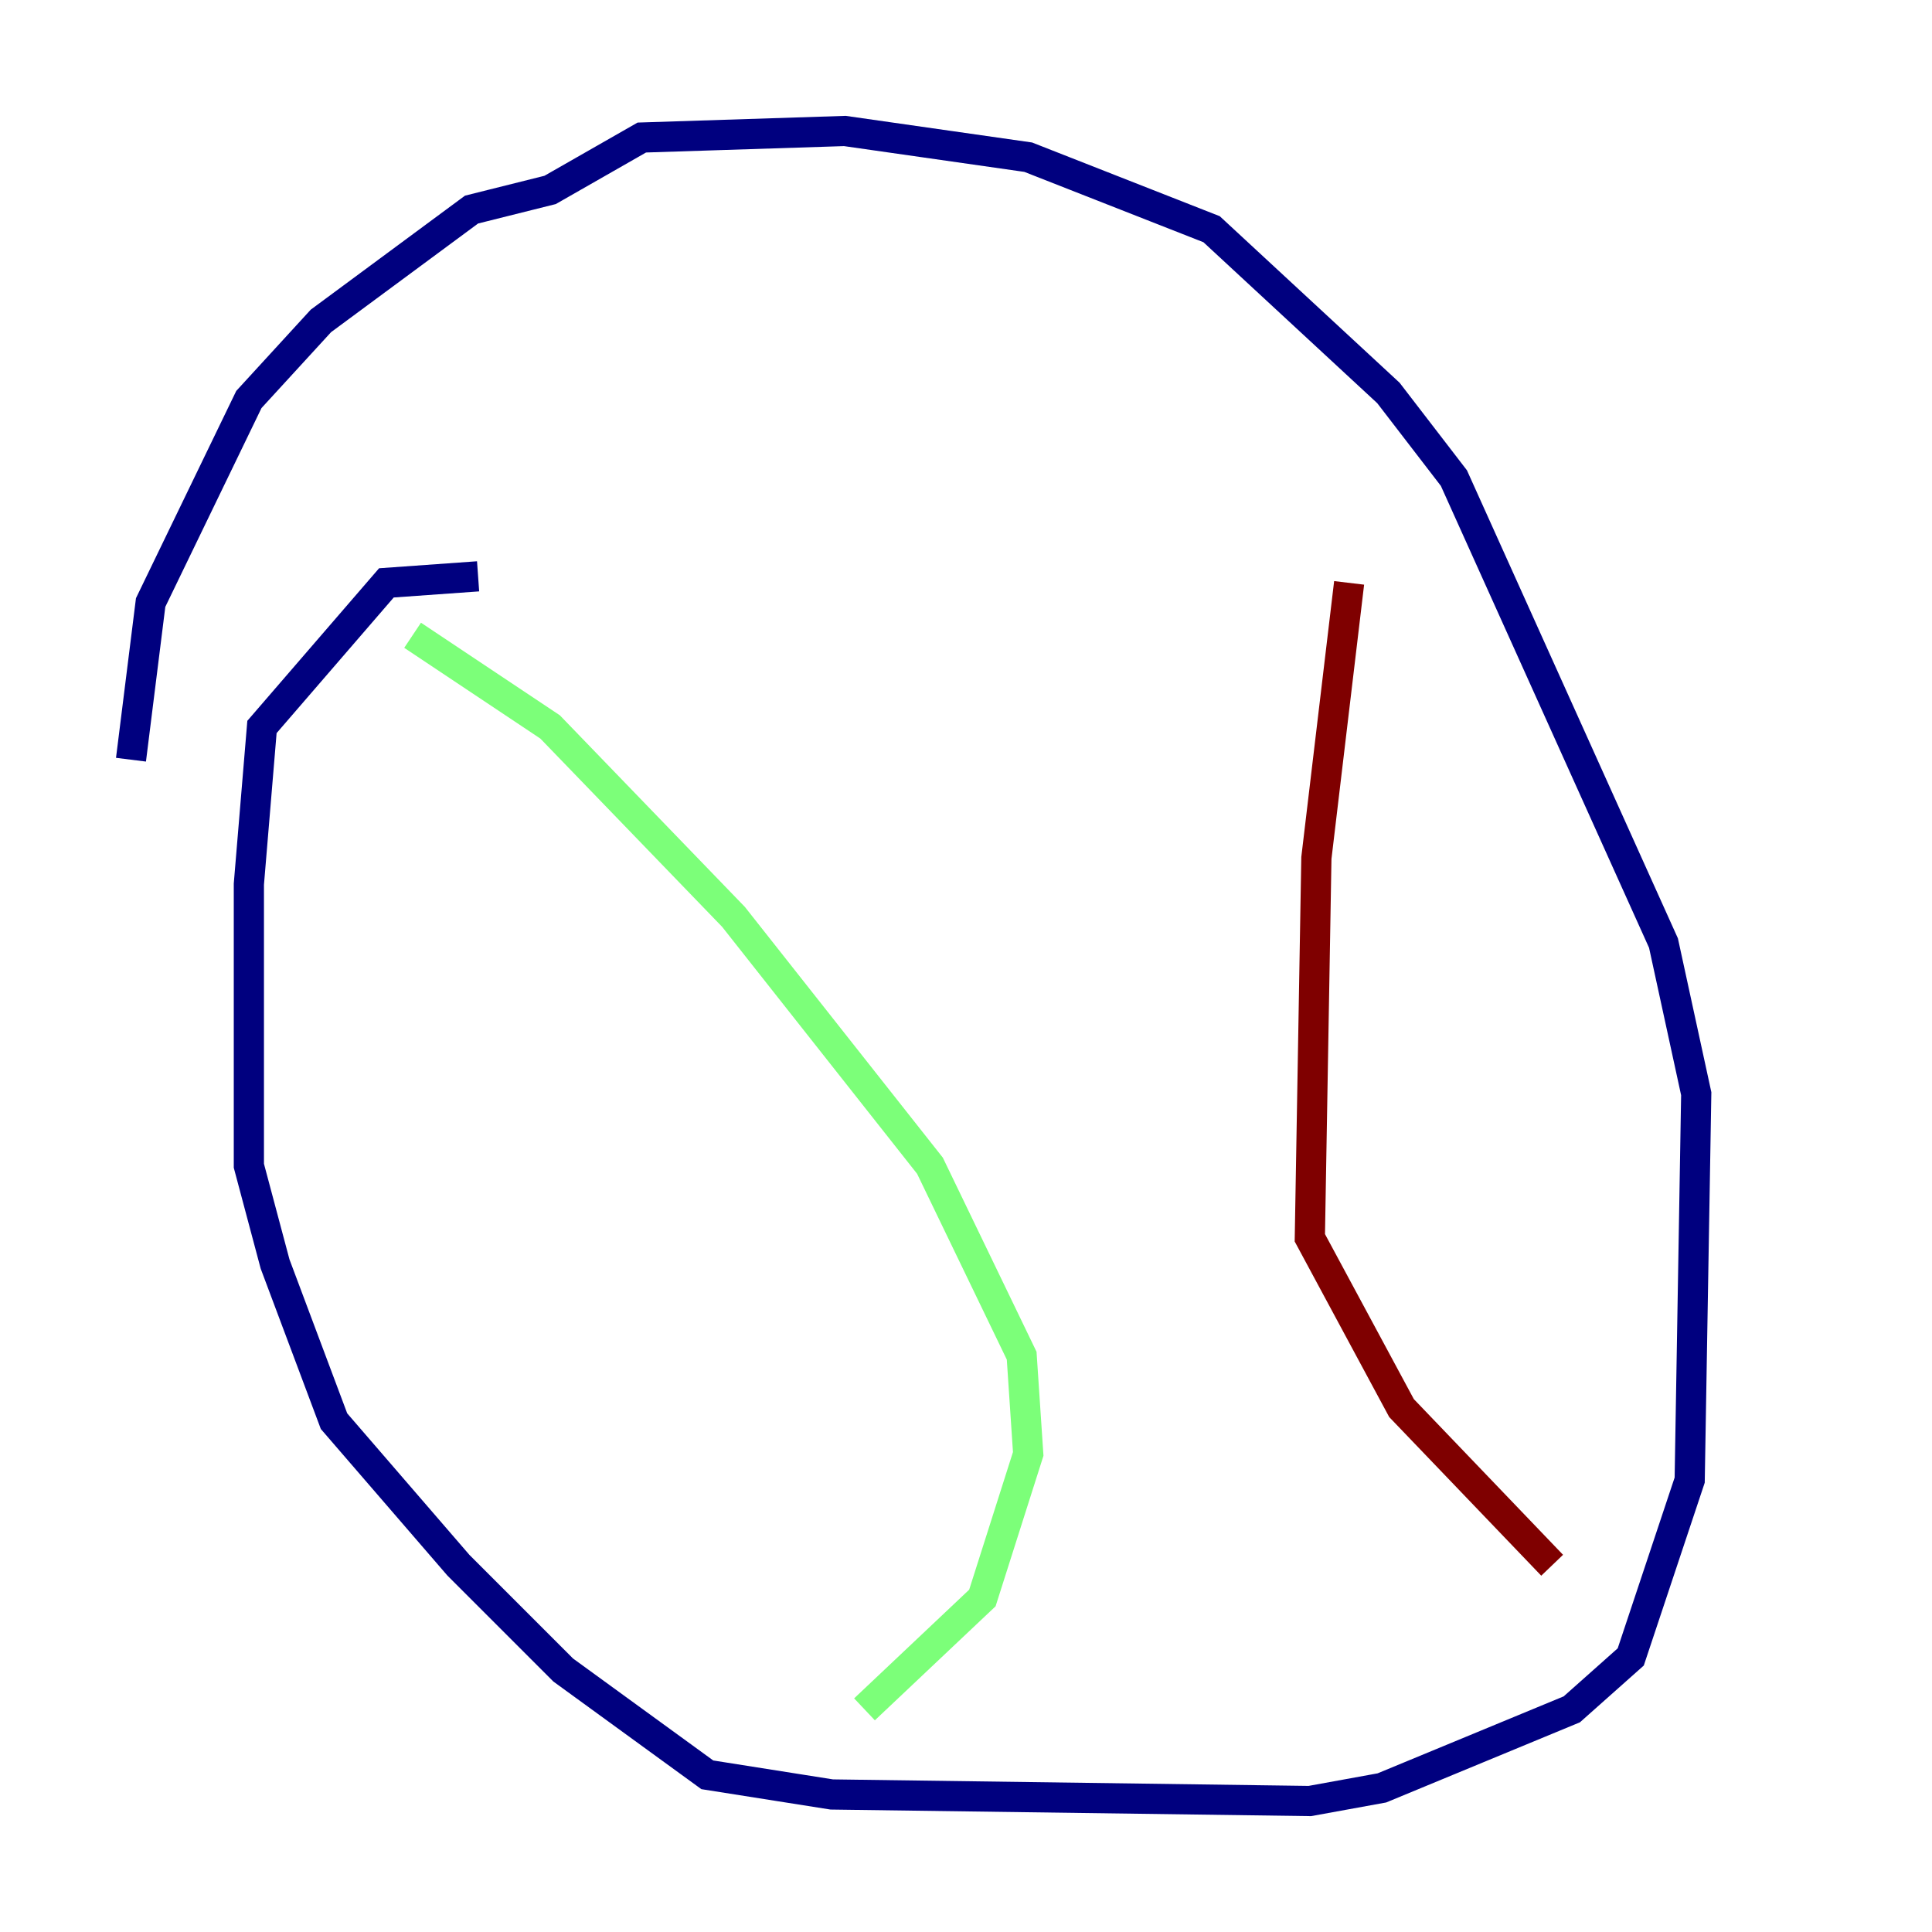 <?xml version="1.0" encoding="utf-8" ?>
<svg baseProfile="tiny" height="128" version="1.2" viewBox="0,0,128,128" width="128" xmlns="http://www.w3.org/2000/svg" xmlns:ev="http://www.w3.org/2001/xml-events" xmlns:xlink="http://www.w3.org/1999/xlink"><defs /><polyline fill="none" points="31.675,38.183 25.6,38.617 17.356,48.163 16.488,58.576 16.488,77.234 18.224,83.742 22.129,94.156 30.373,103.702 37.315,110.644 46.861,117.586 55.105,118.888 86.78,119.322 91.552,118.454 104.136,113.248 108.041,109.776 111.946,98.061 112.38,72.461 110.21,62.481 96.325,31.675 91.986,26.034 80.271,15.186 68.122,10.414 55.973,8.678 42.522,9.112 36.447,12.583 31.241,13.885 21.261,21.261 16.488,26.468 9.98,39.919 8.678,50.332" stroke="#00007f" stroke-width="2" /><polyline fill="none" points="27.336,42.088 36.447,48.163 48.597,60.746 61.614,77.234 67.688,89.817 68.122,96.325 65.085,105.871 57.275,113.248" stroke="#7cff79" stroke-width="2" /><polyline fill="none" points="89.383,38.617 87.214,56.841 86.78,82.007 92.854,93.288 102.834,103.702" stroke="#7f0000" stroke-width="2" /></svg>